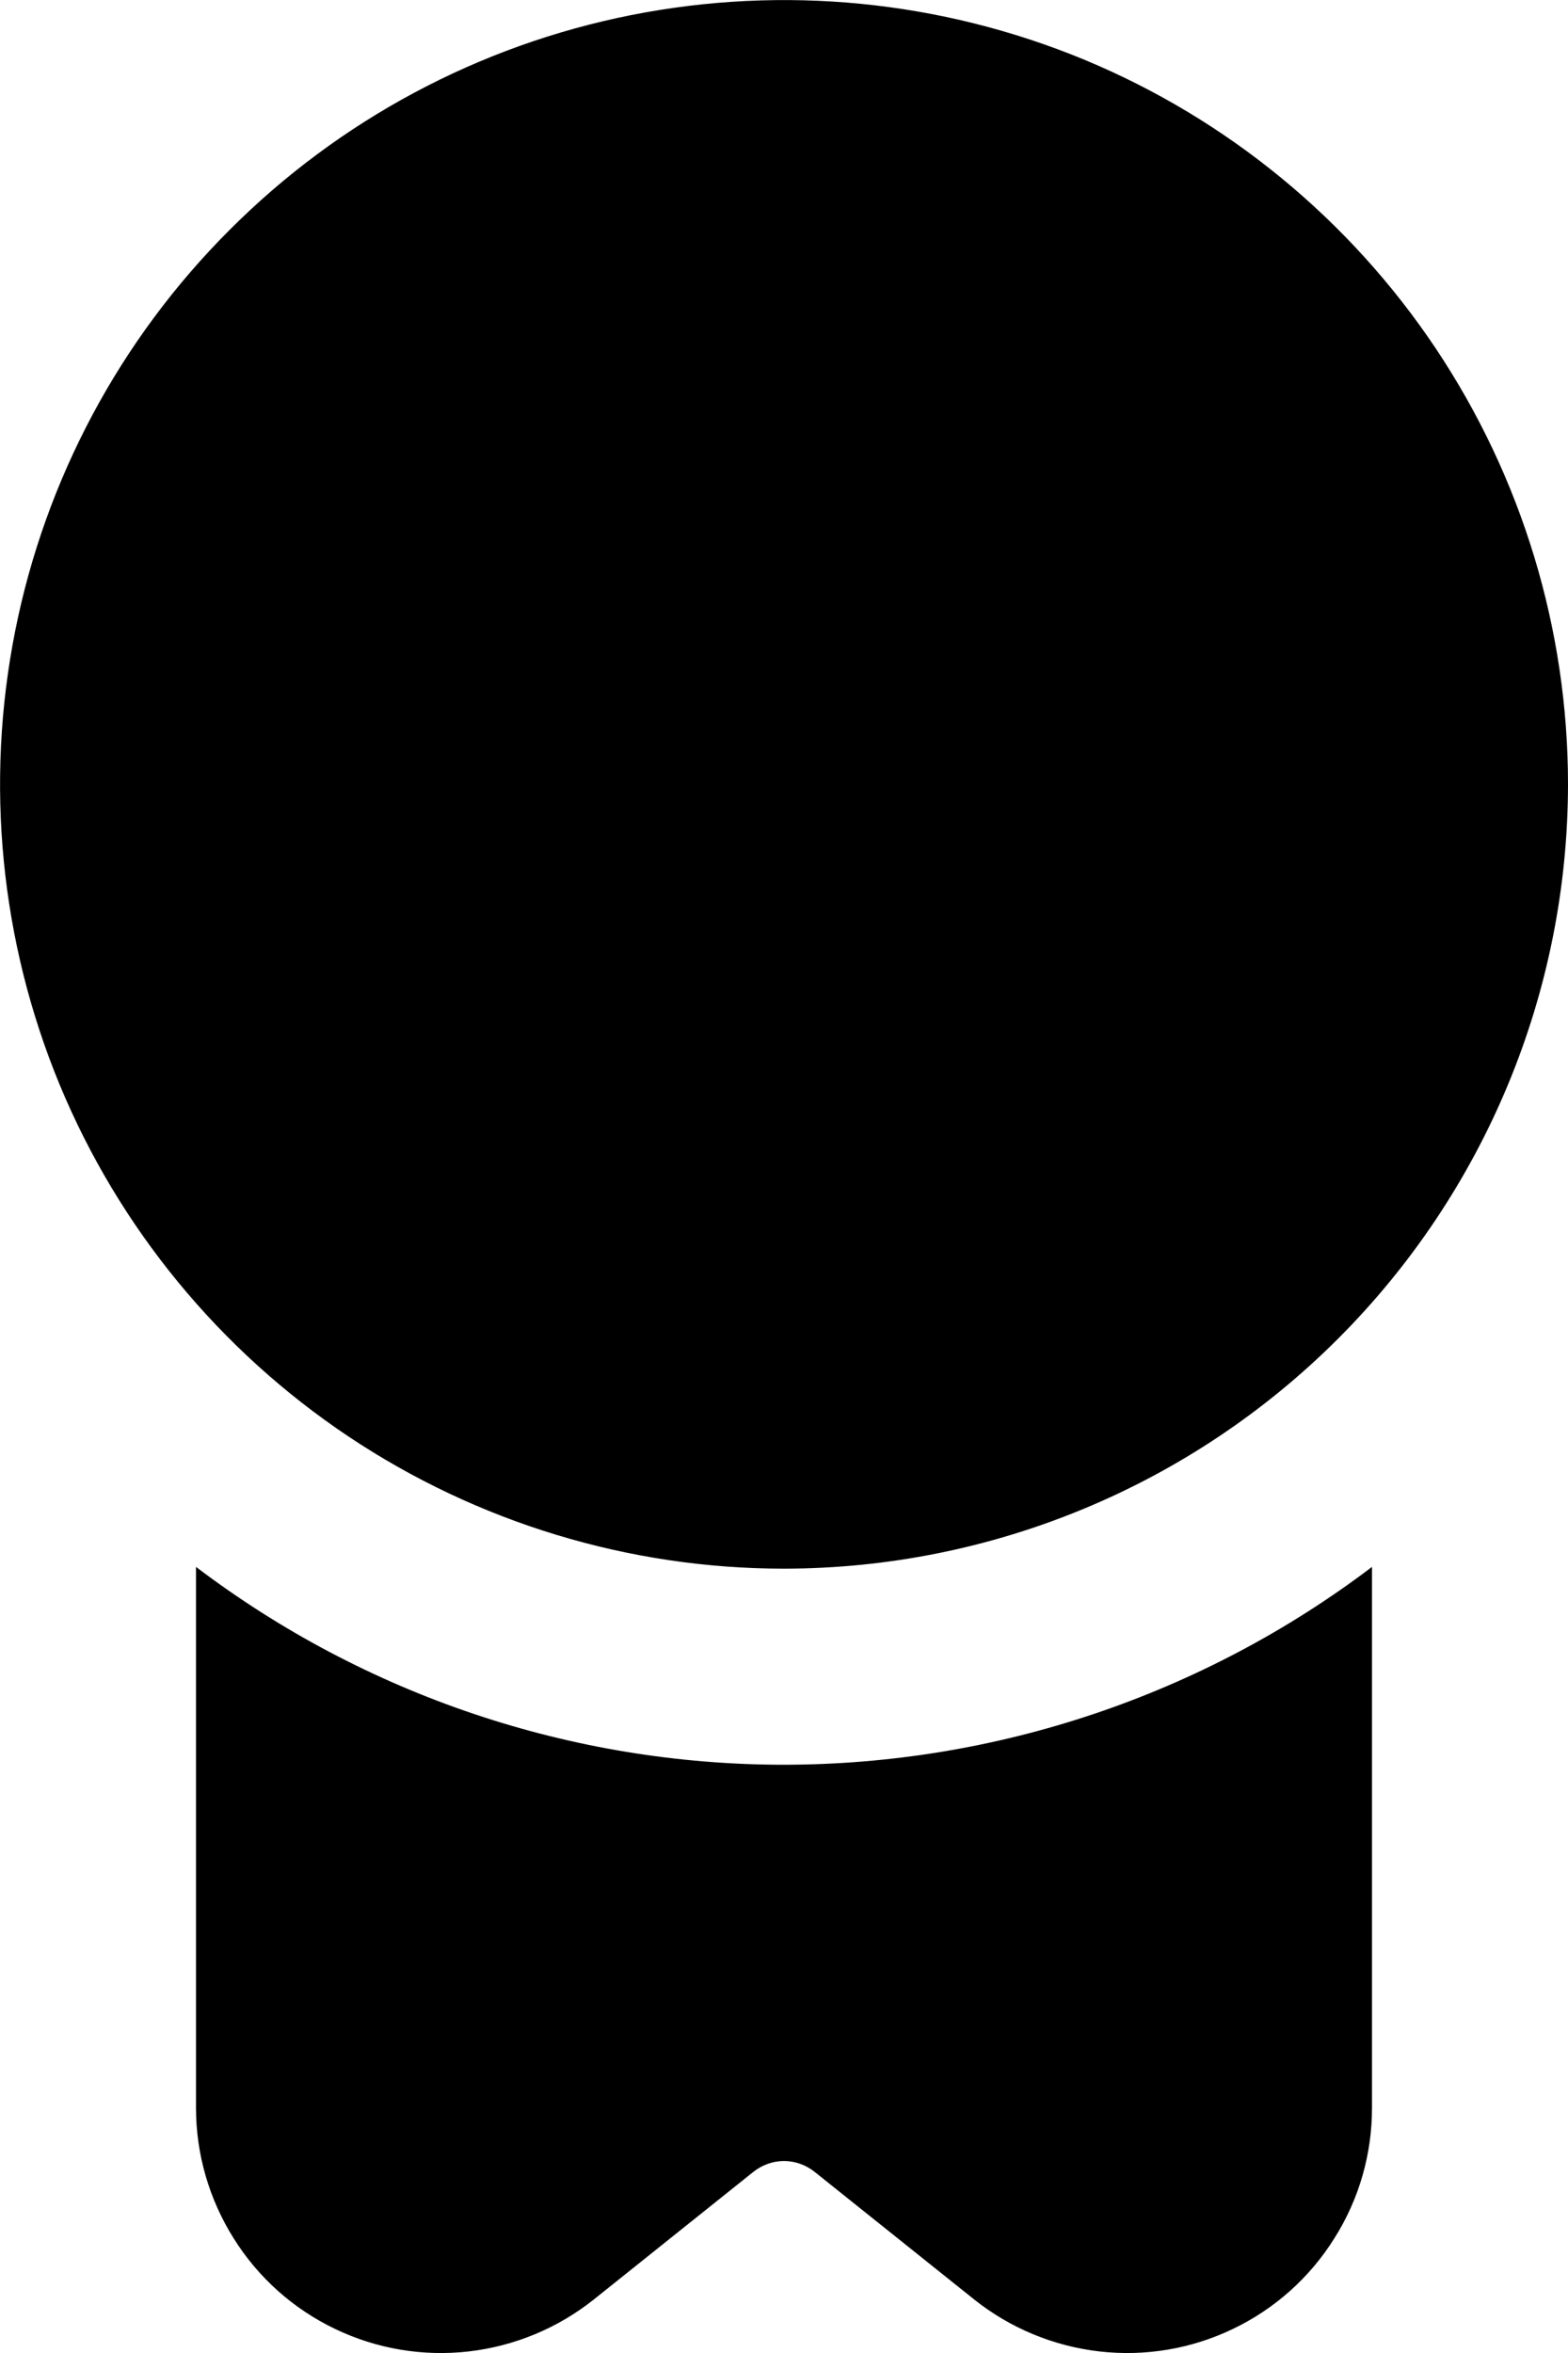 <svg viewBox="0 0 8 12" fill="none" xmlns="http://www.w3.org/2000/svg">
<path d="M4 8C3.209 8 2.436 7.765 1.778 7.326C1.12 6.886 0.607 6.262 0.304 5.531C0.002 4.8 -0.077 3.996 0.077 3.22C0.231 2.444 0.612 1.731 1.172 1.172C1.731 0.612 2.444 0.231 3.22 0.077C3.996 -0.077 4.8 0.002 5.531 0.304C6.262 0.607 6.886 1.12 7.326 1.778C7.765 2.436 8 3.209 8 4C7.999 5.061 7.577 6.077 6.827 6.827C6.077 7.577 5.061 7.999 4 8ZM4 9C2.917 9 1.863 8.645 1 7.991V10.75C1 10.986 1.067 11.216 1.192 11.415C1.317 11.615 1.496 11.775 1.709 11.877C1.921 11.979 2.158 12.019 2.392 11.992C2.625 11.965 2.847 11.873 3.031 11.726L3.844 11.076C3.888 11.041 3.943 11.021 4 11.021C4.057 11.021 4.112 11.041 4.156 11.076L4.969 11.726C5.153 11.873 5.375 11.965 5.609 11.992C5.842 12.019 6.079 11.979 6.291 11.877C6.504 11.775 6.683 11.615 6.808 11.415C6.934 11.216 7 10.986 7 10.75V7.991C6.137 8.645 5.083 8.999 4 9Z" fill="evenodd"/>
</svg>
